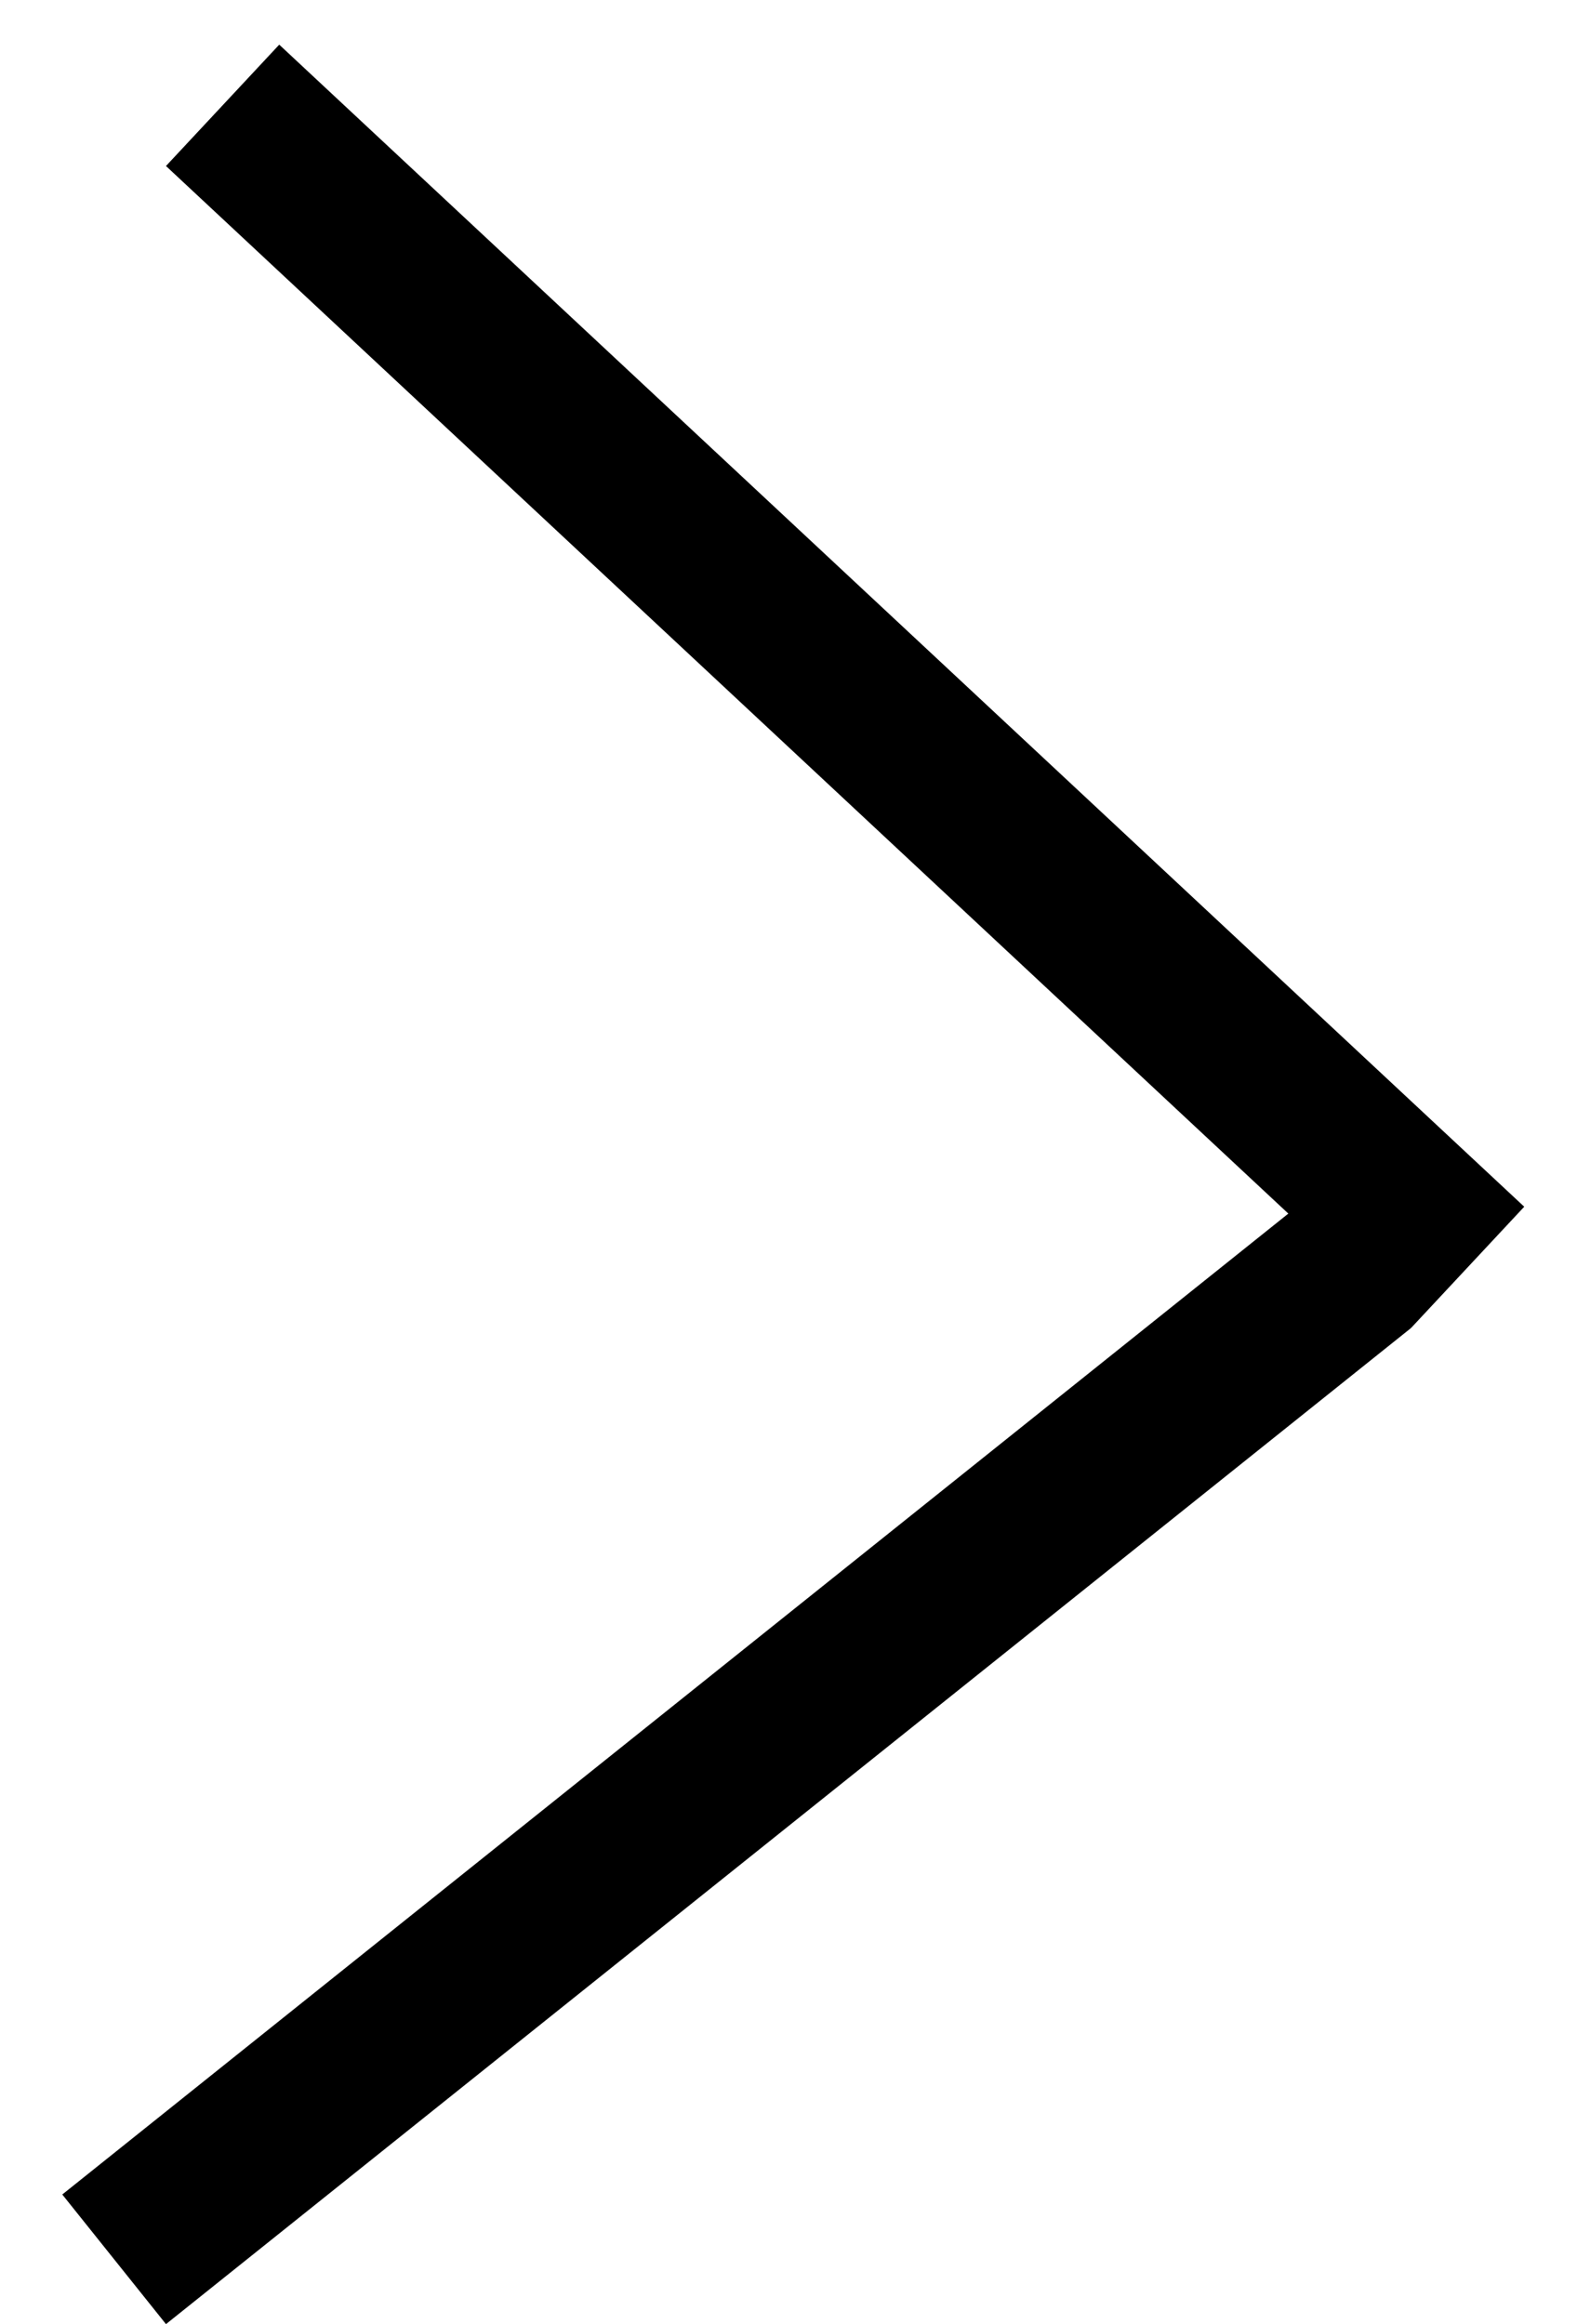 <svg width="19" height="28" viewBox="0 0 19 28" fill="none" xmlns="http://www.w3.org/2000/svg">
<line x1="1.375" y1="27.219" x2="16.375" y2="15.219" stroke="black" stroke-width="2"/>
<line x1="2.682" y1="1.269" x2="17.682" y2="15.269" stroke="black" stroke-width="2"/>
</svg>
